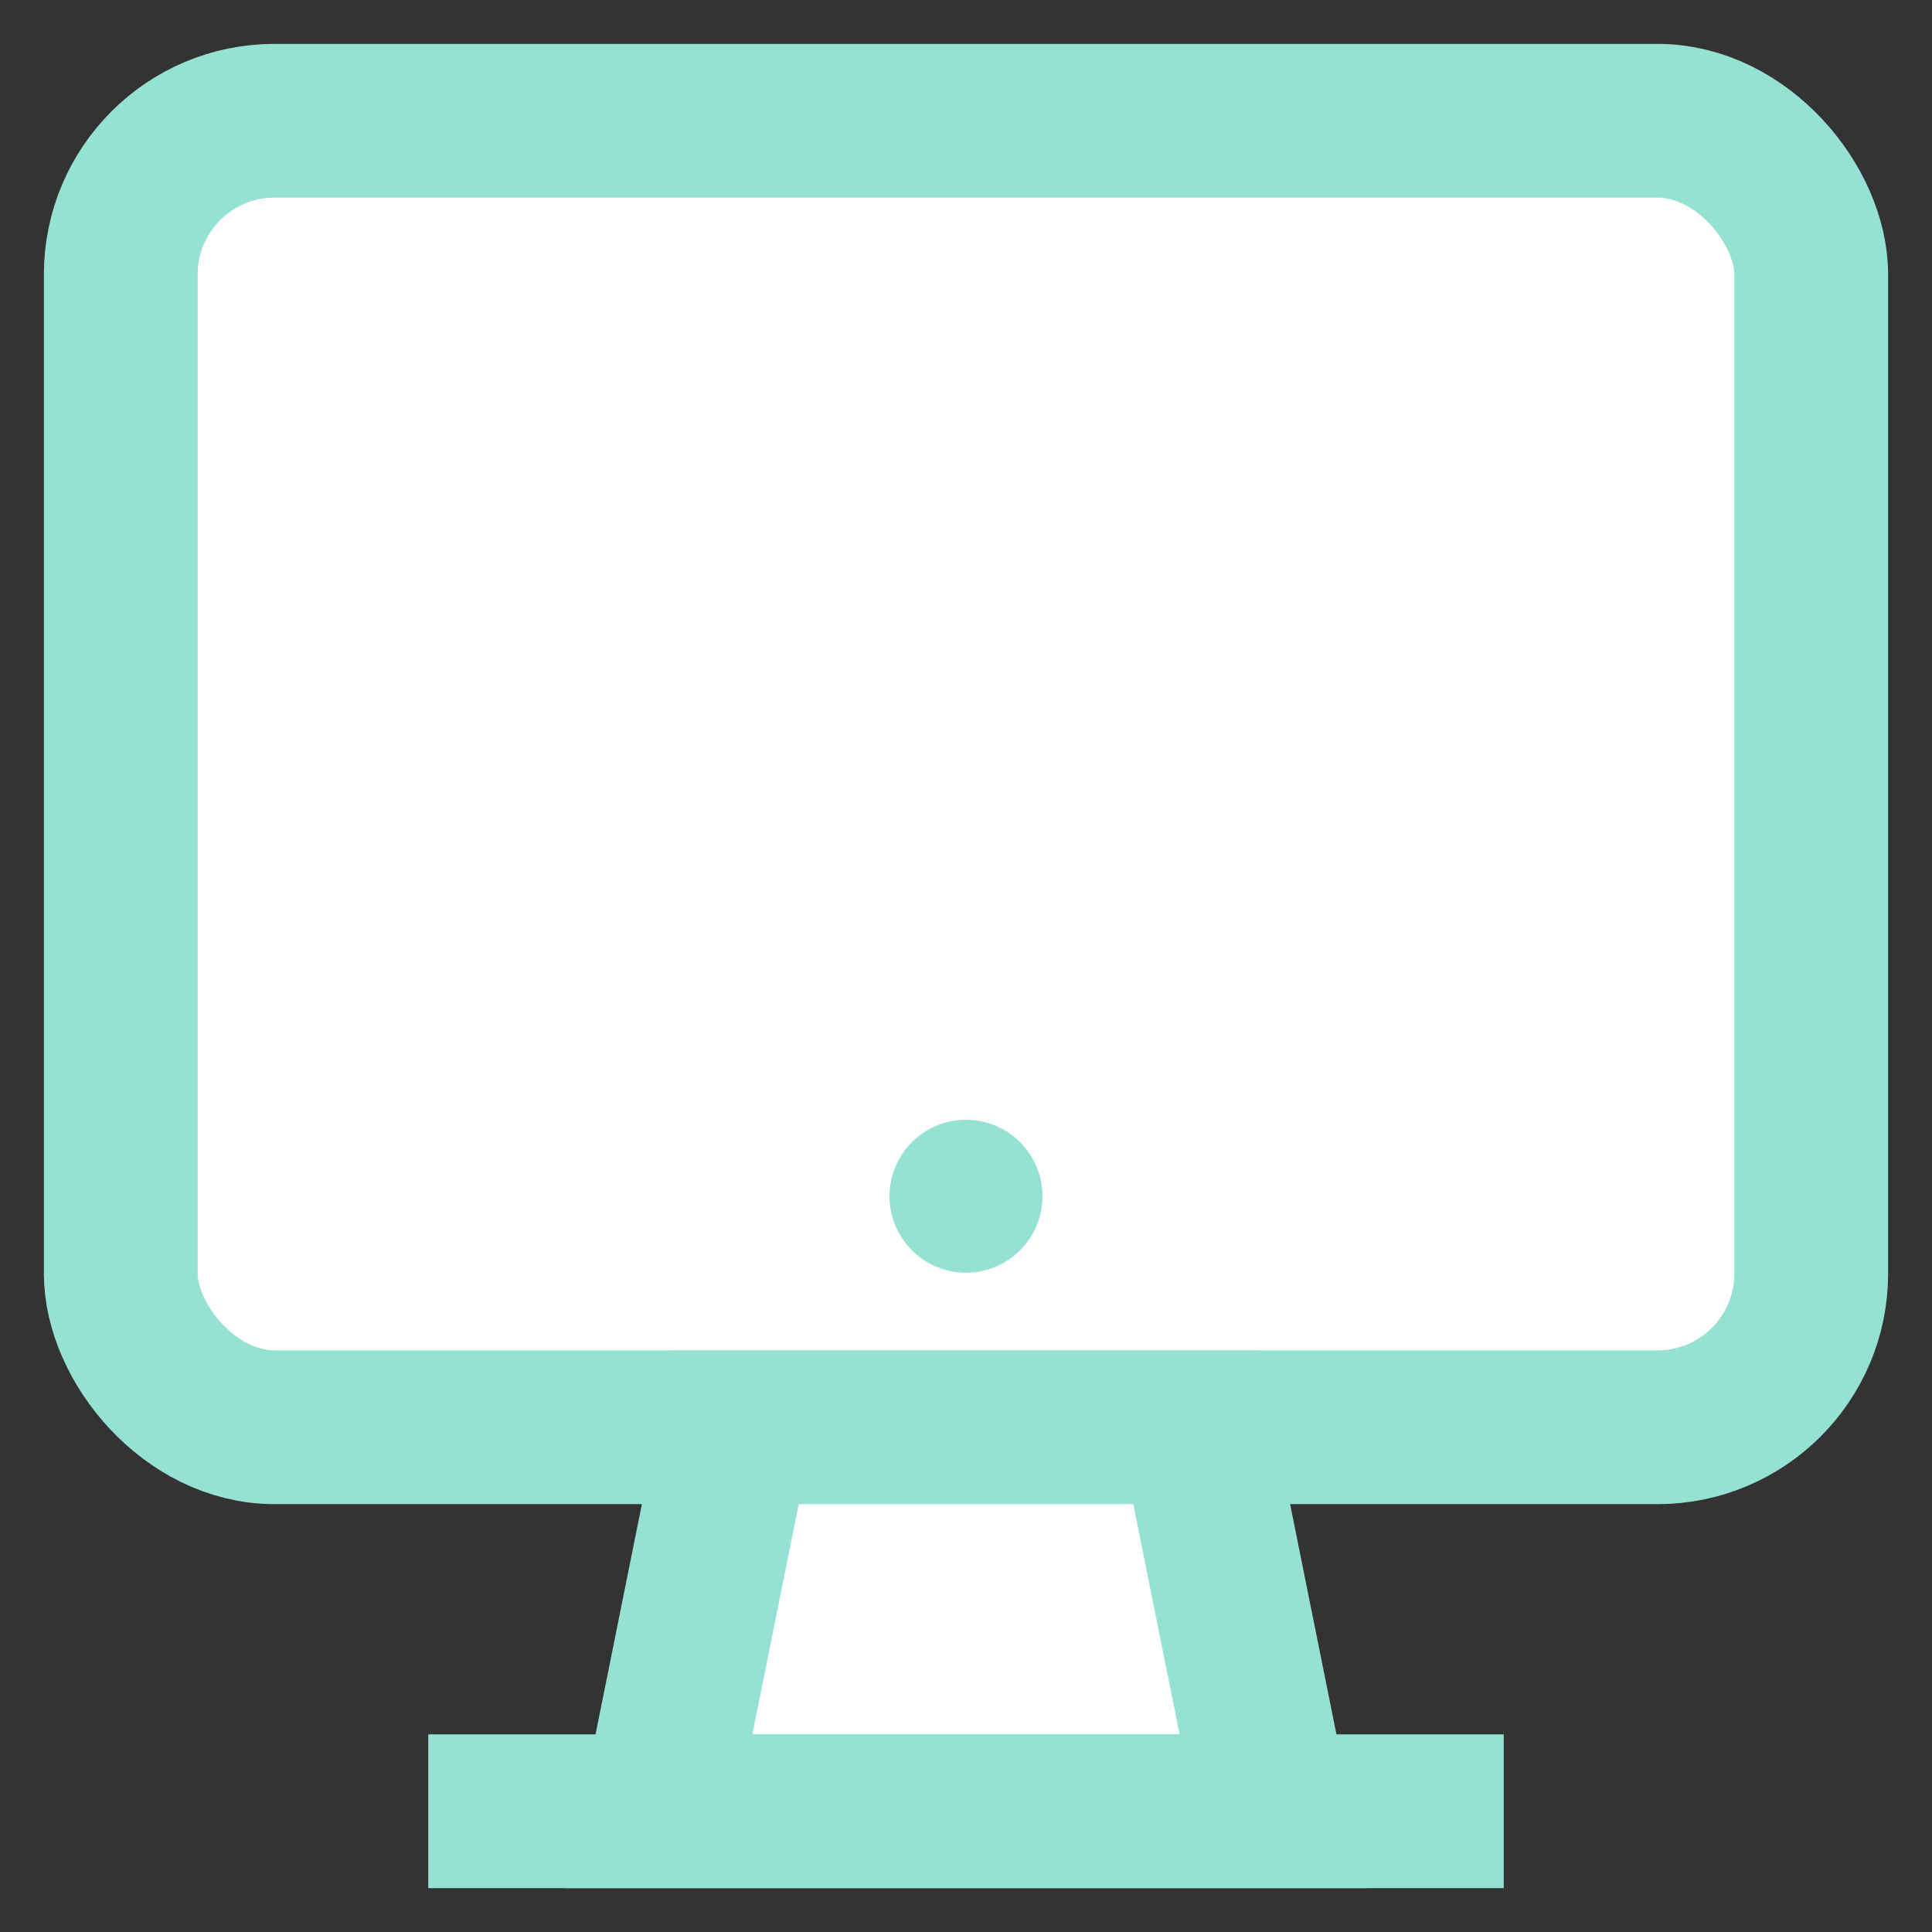 <svg width="800px" height="800px" viewBox="0 0 24 24" id="Layer_1" data-name="Layer 1" xmlns="http://www.w3.org/2000/svg">
  <rect x="0" y="0" width="24" height="24" fill="#333333" stroke="none"/>
  <rect x="1.5" y="1.5" width="21" height="16.23" rx="1.91" fill="#FFFFFF" stroke="#95E1D3" stroke-miterlimit="10" stroke-width="1.91" />
  <polygon points="15.82 22.5 8.18 22.5 9.14 17.73 14.86 17.73 15.82 22.5" fill="#FFFFFF" stroke="#95E1D3" stroke-miterlimit="10" stroke-width="1.91" />
  <line x1="5.32" y1="22.5" x2="18.68" y2="22.5" fill="none" stroke="#95E1D3" stroke-miterlimit="10" stroke-width="1.91" />
  <circle cx="12" cy="14.86" r="0.95" fill="#95E1D3" />
</svg>
